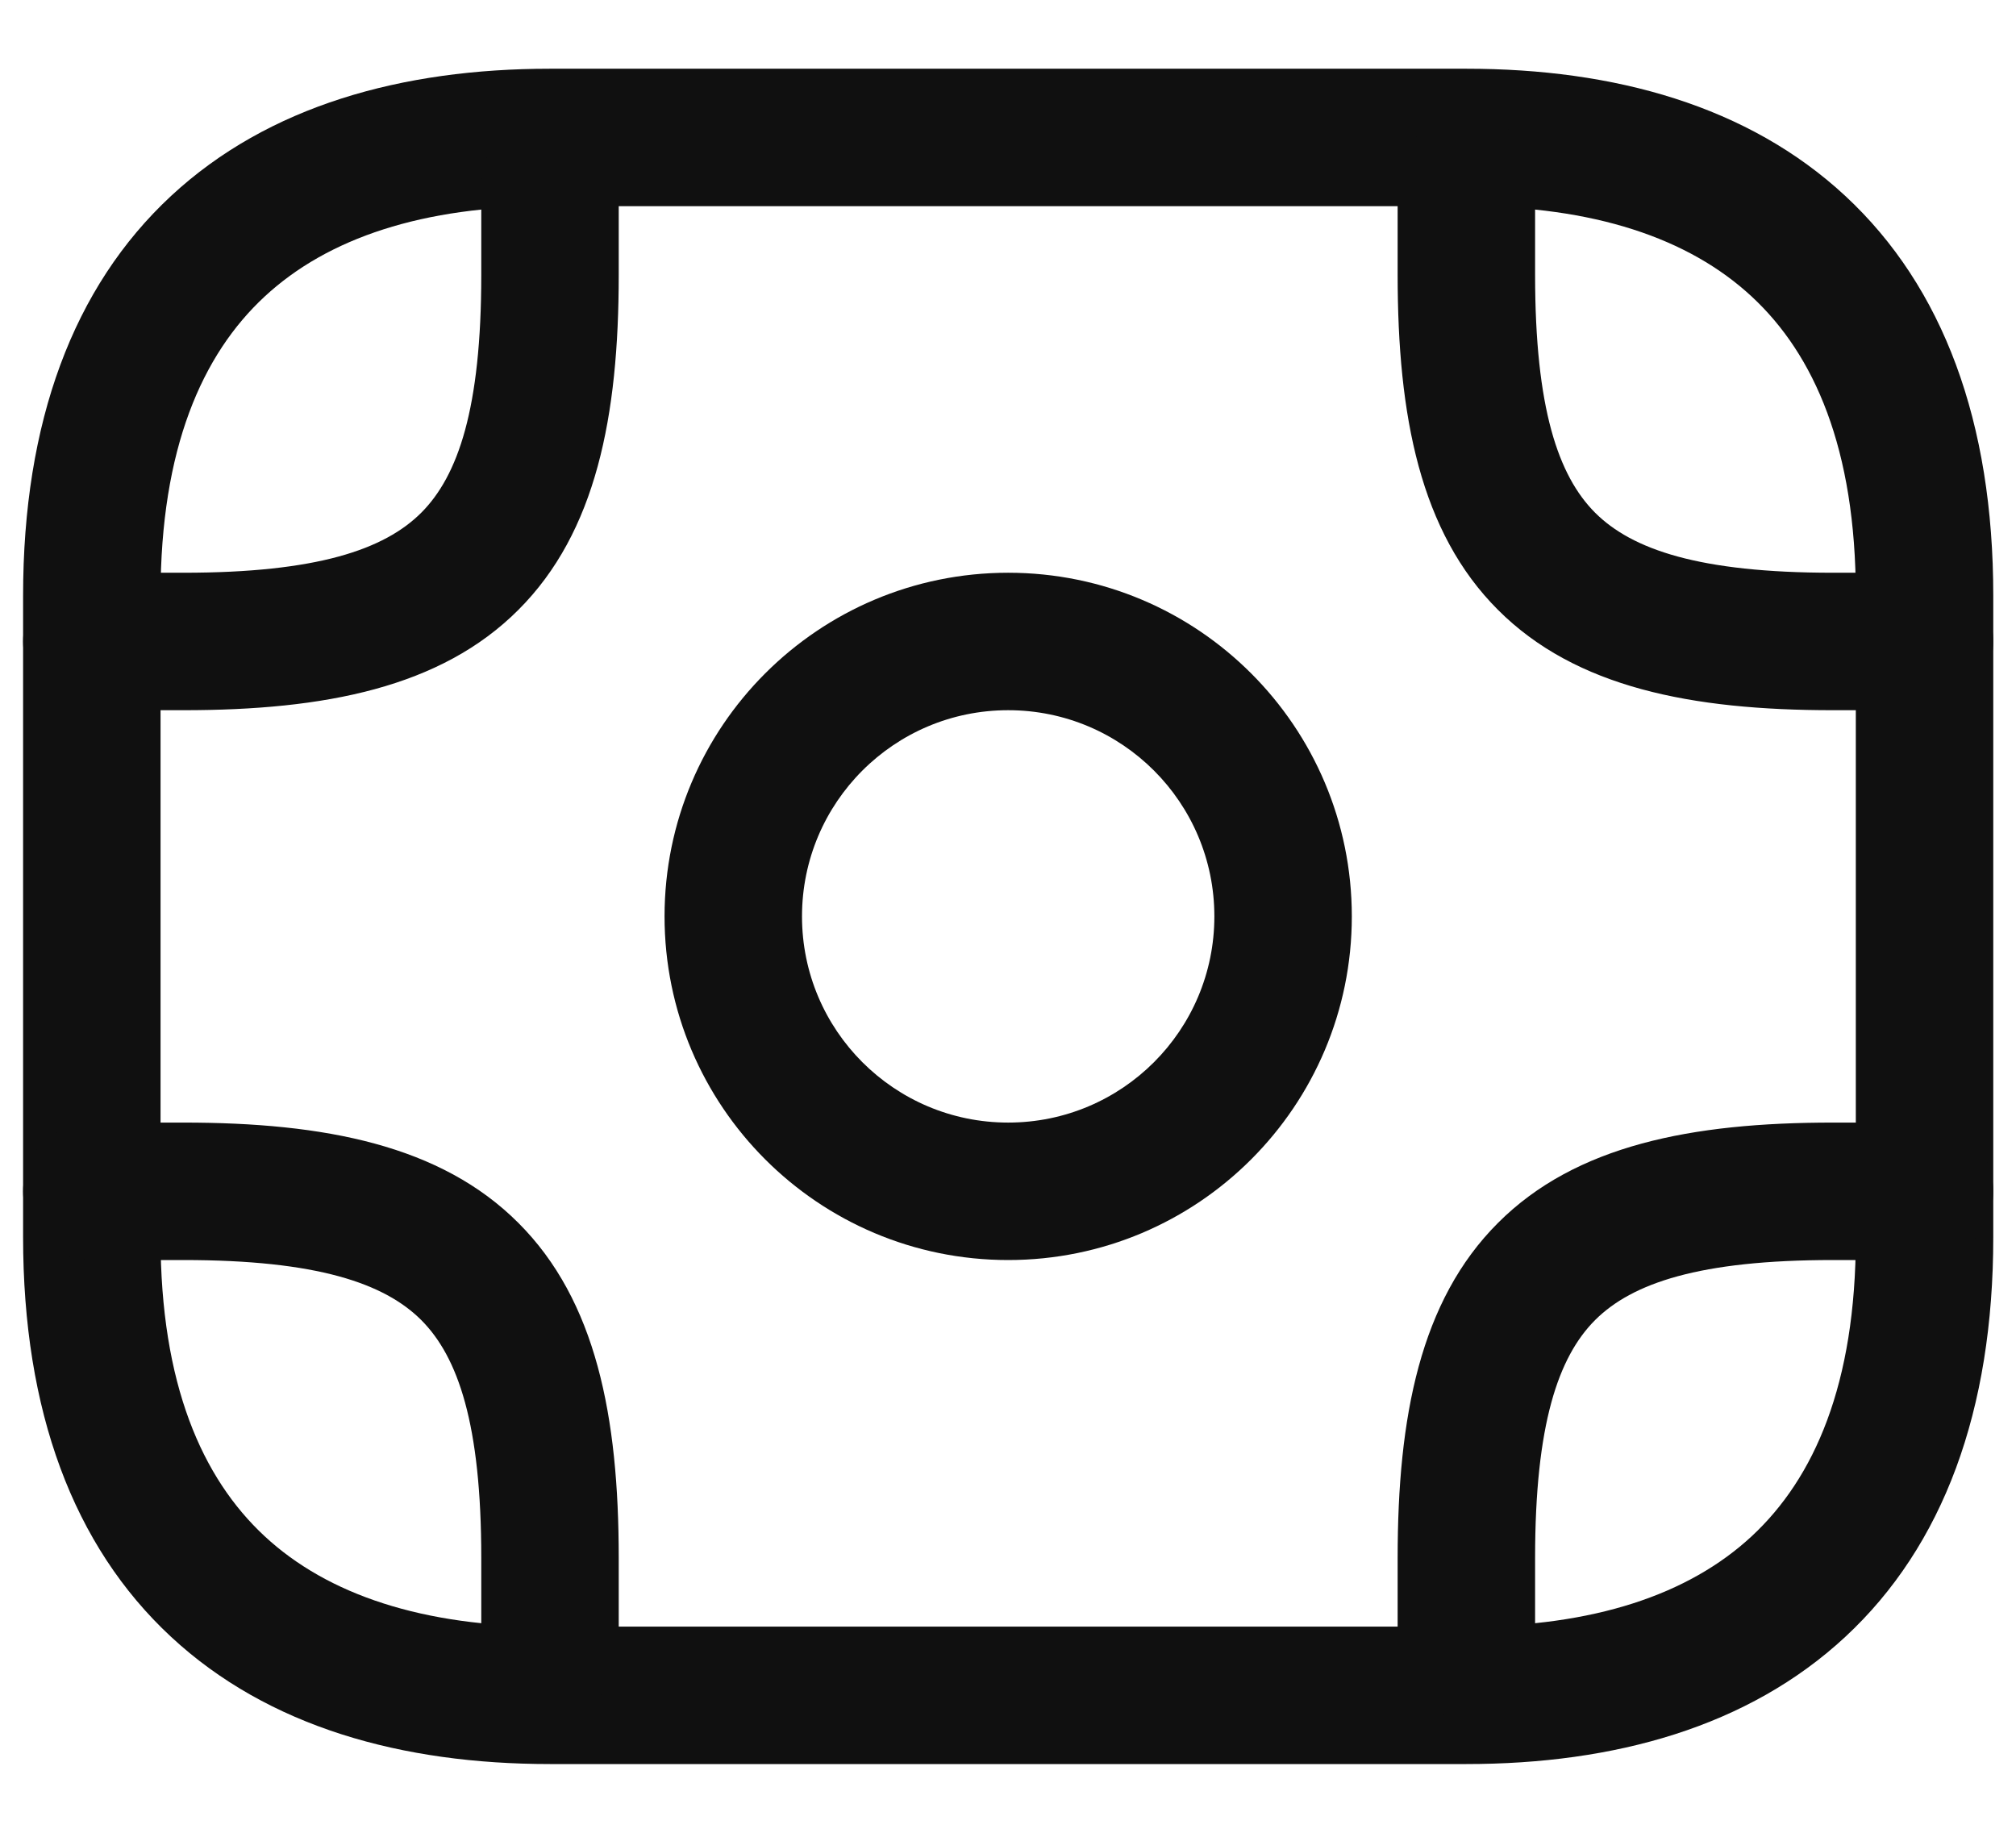 <svg width="22" height="20" viewBox="0 0 22 20" fill="none" xmlns="http://www.w3.org/2000/svg">
<path fill-rule="evenodd" clip-rule="evenodd" d="M2.887 3.237C2.207 3.868 1.752 4.893 1.752 6.5V13.5C1.752 15.107 2.207 16.131 2.887 16.763C3.577 17.404 4.617 17.75 6.002 17.75H16.002C17.387 17.75 18.427 17.404 19.117 16.763C19.797 16.131 20.252 15.107 20.252 13.5V6.5C20.252 4.893 19.797 3.868 19.117 3.237C18.427 2.596 17.387 2.25 16.002 2.25H6.002C4.617 2.25 3.577 2.596 2.887 3.237ZM1.867 2.138C2.927 1.154 4.387 0.75 6.002 0.75H16.002C17.617 0.75 19.077 1.154 20.137 2.138C21.207 3.132 21.752 4.607 21.752 6.5V13.5C21.752 15.393 21.207 16.869 20.137 17.862C19.077 18.846 17.617 19.25 16.002 19.25H6.002C4.387 19.25 2.927 18.846 1.867 17.862C0.797 16.869 0.252 15.393 0.252 13.5V6.5C0.252 4.607 0.797 3.132 1.867 2.138Z" fill="#101010"/>
<path fill-rule="evenodd" clip-rule="evenodd" d="M11.002 7.75C9.759 7.75 8.752 8.757 8.752 10C8.752 11.243 9.759 12.25 11.002 12.25C12.245 12.25 13.252 11.243 13.252 10C13.252 8.757 12.245 7.75 11.002 7.75ZM7.252 10C7.252 7.929 8.931 6.25 11.002 6.25C13.073 6.25 14.752 7.929 14.752 10C14.752 12.071 13.073 13.75 11.002 13.75C8.931 13.75 7.252 12.071 7.252 10Z" fill="#101010"/>
<path fill-rule="evenodd" clip-rule="evenodd" d="M6.002 1.25C6.416 1.25 6.752 1.586 6.752 2V3C6.752 4.542 6.505 5.808 5.657 6.655C4.81 7.503 3.543 7.75 2.002 7.75H1.002C0.588 7.75 0.252 7.414 0.252 7C0.252 6.586 0.588 6.25 1.002 6.25H2.002C3.46 6.25 4.194 5.997 4.597 5.595C4.999 5.192 5.252 4.458 5.252 3V2C5.252 1.586 5.588 1.25 6.002 1.25Z" fill="#101010"/>
<path fill-rule="evenodd" clip-rule="evenodd" d="M16.002 1.25C16.416 1.25 16.752 1.586 16.752 2V3C16.752 4.458 17.005 5.192 17.407 5.595C17.81 5.997 18.544 6.25 20.002 6.25H21.002C21.416 6.25 21.752 6.586 21.752 7C21.752 7.414 21.416 7.75 21.002 7.75H20.002C18.46 7.75 17.194 7.503 16.347 6.655C15.499 5.808 15.252 4.542 15.252 3V2C15.252 1.586 15.588 1.25 16.002 1.25Z" fill="#101010"/>
<path fill-rule="evenodd" clip-rule="evenodd" d="M0.252 13C0.252 12.586 0.588 12.25 1.002 12.25H2.002C3.543 12.25 4.81 12.497 5.657 13.345C6.505 14.192 6.752 15.459 6.752 17V18C6.752 18.414 6.416 18.75 6.002 18.75C5.588 18.75 5.252 18.414 5.252 18V17C5.252 15.541 4.999 14.808 4.597 14.405C4.194 14.003 3.46 13.75 2.002 13.75H1.002C0.588 13.75 0.252 13.414 0.252 13Z" fill="#101010"/>
<path fill-rule="evenodd" clip-rule="evenodd" d="M16.347 13.345C17.194 12.497 18.46 12.25 20.002 12.25H21.002C21.416 12.25 21.752 12.586 21.752 13C21.752 13.414 21.416 13.75 21.002 13.75H20.002C18.544 13.75 17.81 14.003 17.407 14.405C17.005 14.808 16.752 15.541 16.752 17V18C16.752 18.414 16.416 18.75 16.002 18.75C15.588 18.75 15.252 18.414 15.252 18V17C15.252 15.459 15.499 14.192 16.347 13.345Z" fill="#101010"/>
</svg>

